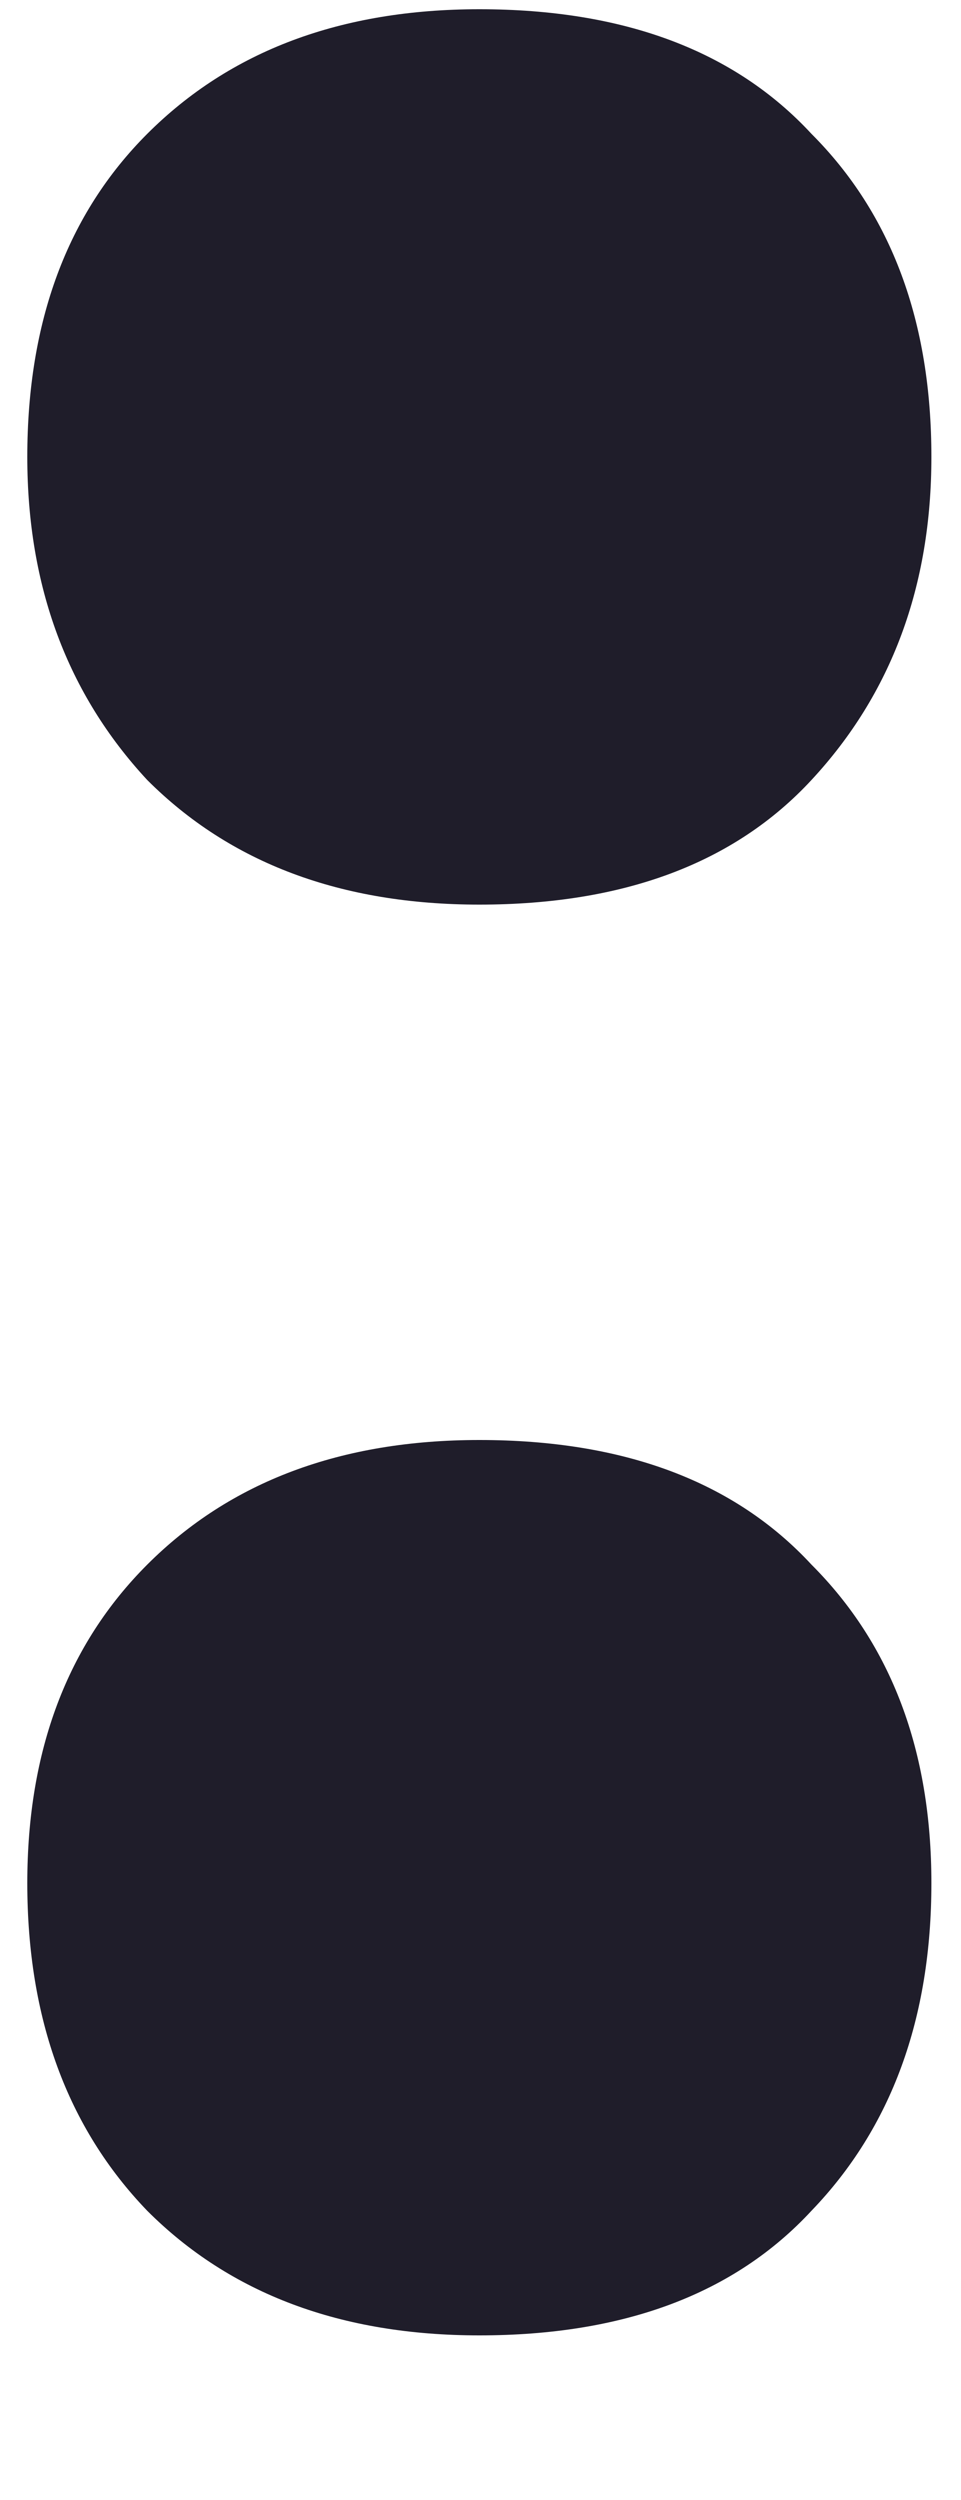 <svg width="5" height="13" viewBox="0 0 5 13" fill="none" xmlns="http://www.w3.org/2000/svg">
<path d="M2.494 12.144C1.774 12.144 1.198 11.928 0.766 11.496C0.35 11.064 0.142 10.496 0.142 9.792C0.142 9.104 0.35 8.552 0.766 8.136C1.198 7.704 1.774 7.488 2.494 7.488C3.246 7.488 3.822 7.704 4.222 8.136C4.638 8.552 4.846 9.104 4.846 9.792C4.846 10.496 4.638 11.064 4.222 11.496C3.822 11.928 3.246 12.144 2.494 12.144ZM2.494 4.704C1.774 4.704 1.198 4.488 0.766 4.056C0.35 3.608 0.142 3.048 0.142 2.376C0.142 1.672 0.35 1.112 0.766 0.696C1.198 0.264 1.774 0.048 2.494 0.048C3.246 0.048 3.822 0.264 4.222 0.696C4.638 1.112 4.846 1.672 4.846 2.376C4.846 3.048 4.638 3.608 4.222 4.056C3.822 4.488 3.246 4.704 2.494 4.704Z" fill="#1F1D2A"/>
</svg>
